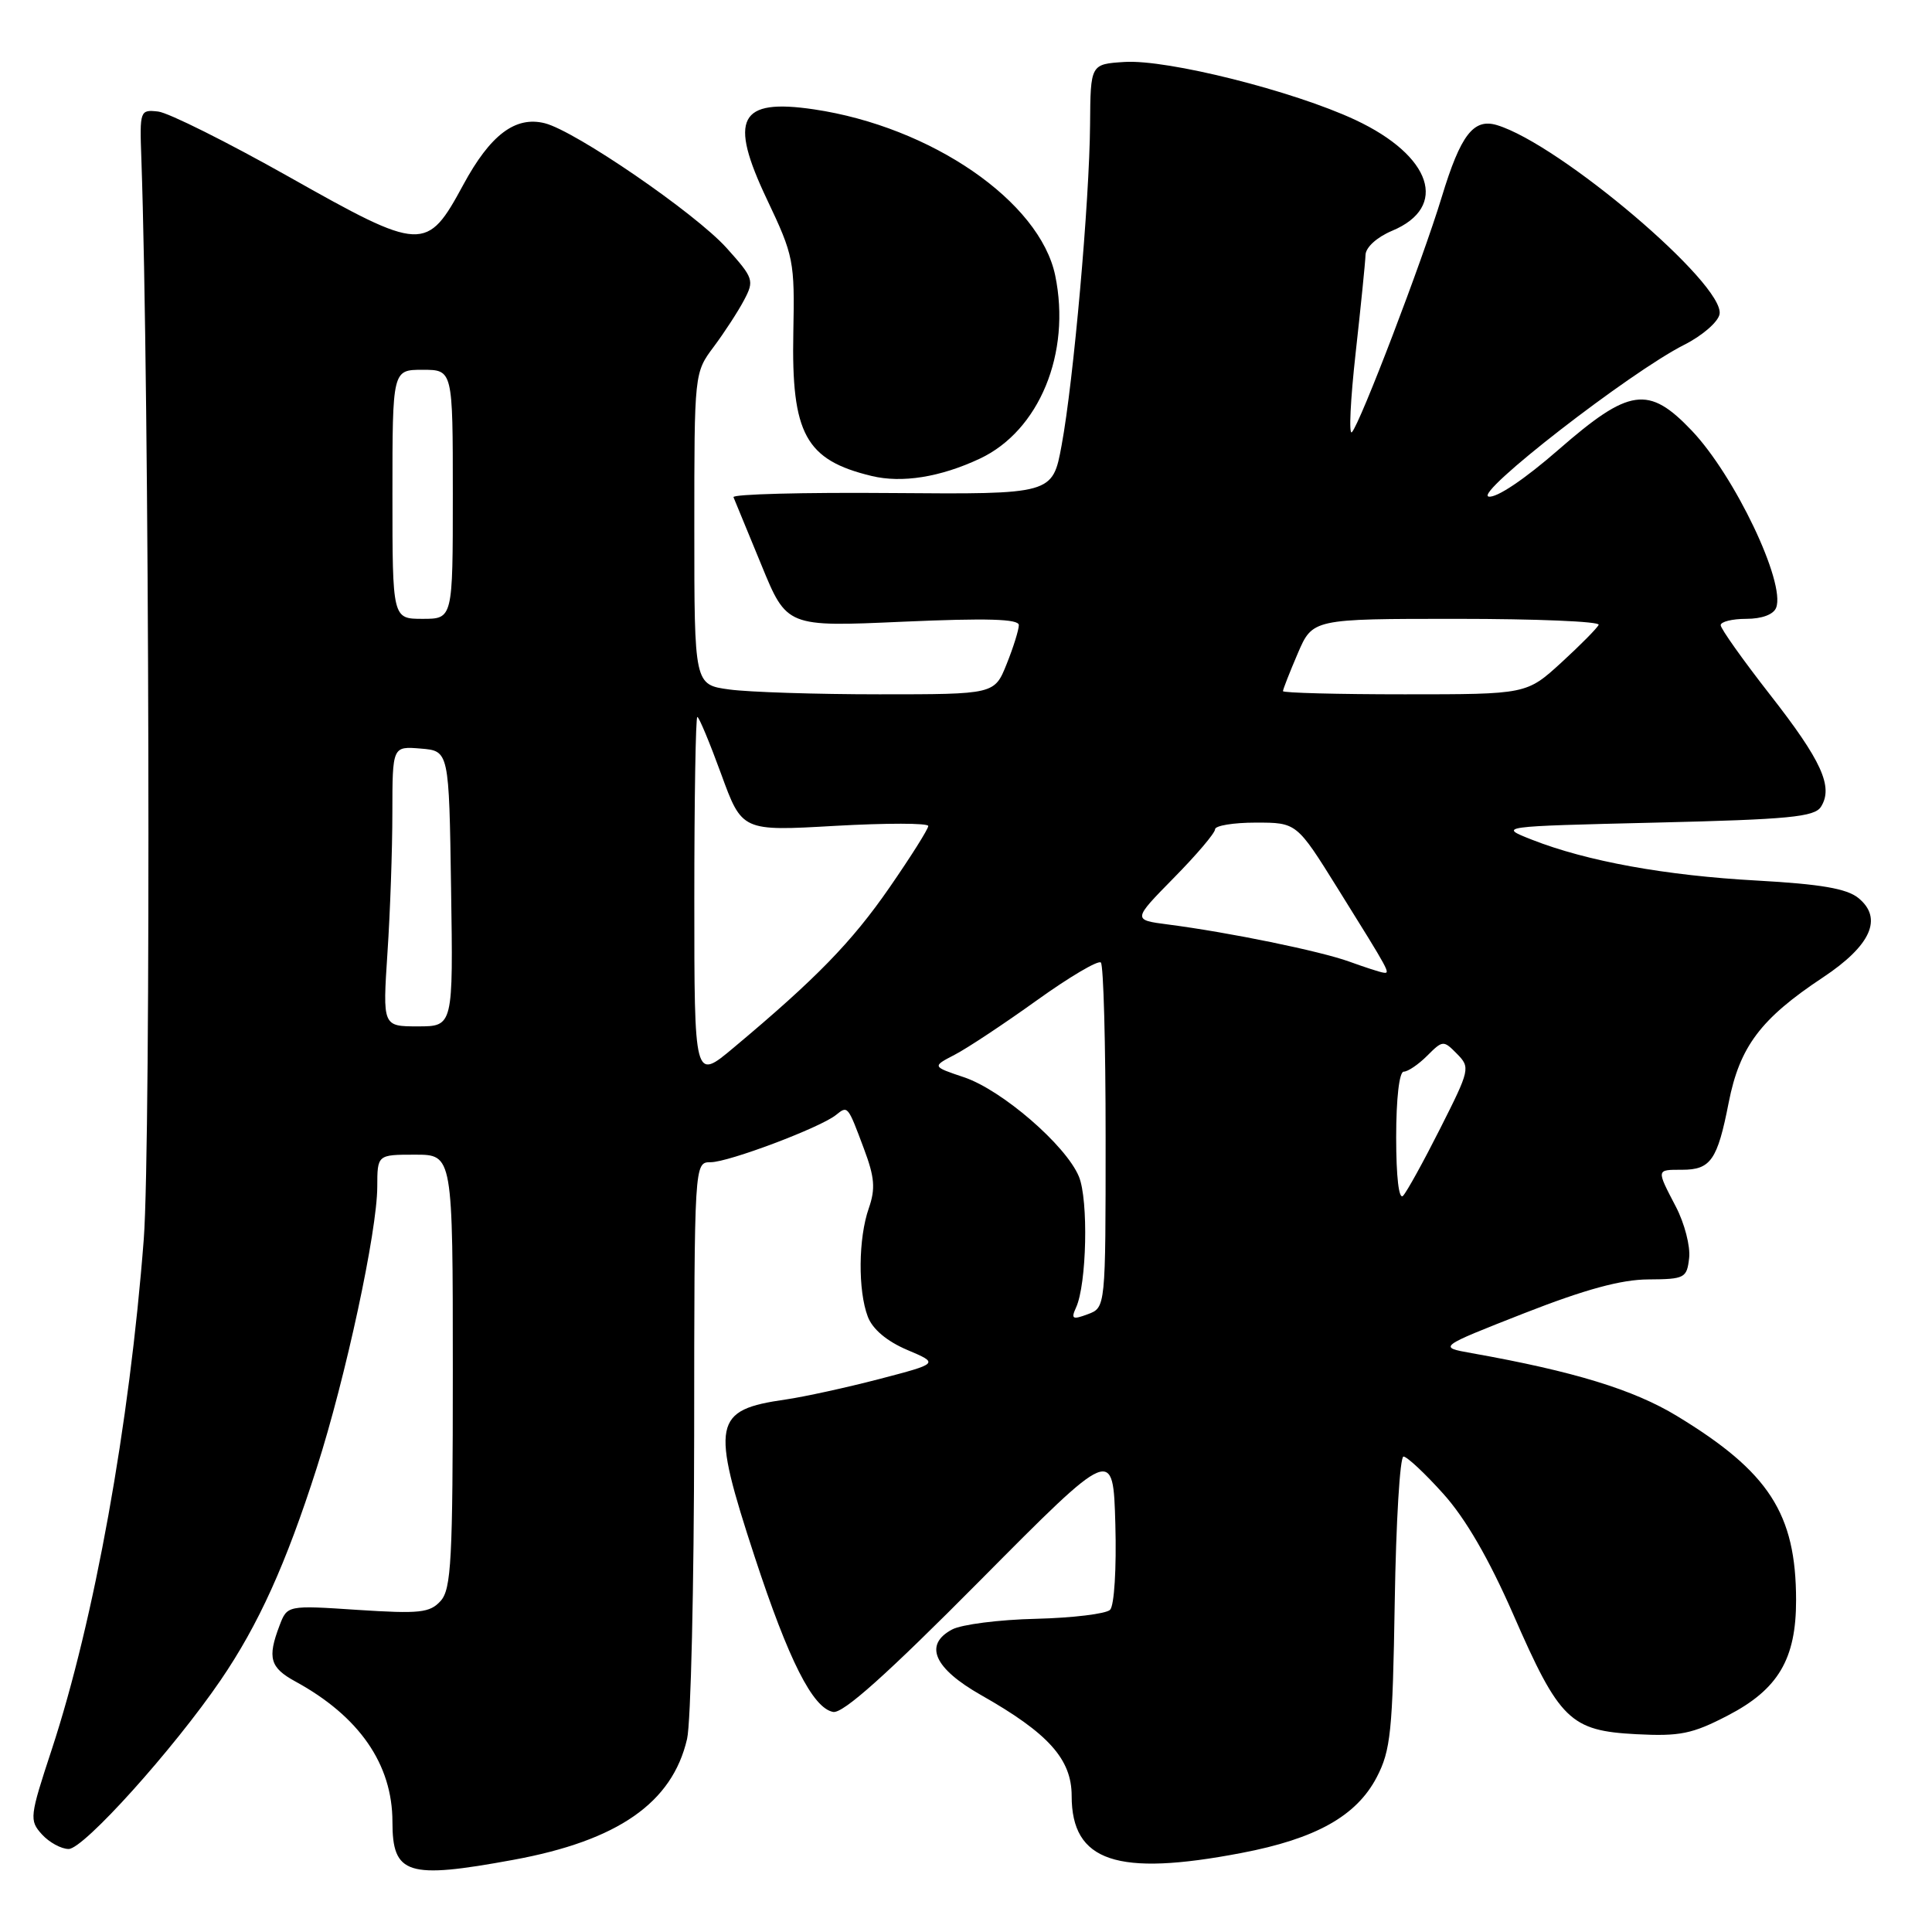 <?xml version="1.0" encoding="UTF-8" standalone="no"?>
<!DOCTYPE svg PUBLIC "-//W3C//DTD SVG 1.1//EN" "http://www.w3.org/Graphics/SVG/1.1/DTD/svg11.dtd" >
<svg xmlns="http://www.w3.org/2000/svg" xmlns:xlink="http://www.w3.org/1999/xlink" version="1.1" viewBox="0 0 256 256">
 <g >
 <path fill="currentColor"
d=" M 68.01 246.44 C 81.87 243.90 89.08 238.89 91.04 230.42 C 91.54 228.27 91.96 210.19 91.98 190.25 C 92.00 154.00 92.00 154.00 94.17 154.00 C 96.53 154.00 108.71 149.41 110.77 147.74 C 112.34 146.48 112.32 146.45 114.47 152.20 C 115.90 156.00 116.02 157.51 115.12 160.10 C 113.73 164.06 113.67 171.01 114.99 174.47 C 115.62 176.13 117.51 177.72 120.21 178.87 C 124.43 180.66 124.43 180.66 116.47 182.74 C 112.09 183.88 106.53 185.09 104.12 185.44 C 94.48 186.82 94.16 188.46 100.00 206.29 C 104.51 220.03 107.69 226.32 110.39 226.84 C 111.69 227.09 117.49 221.90 129.87 209.42 C 147.50 191.65 147.50 191.65 147.79 201.99 C 147.95 207.81 147.65 212.75 147.09 213.31 C 146.56 213.84 142.13 214.38 137.27 214.50 C 132.40 214.61 127.39 215.25 126.15 215.92 C 122.37 217.94 123.76 221.07 130.00 224.61 C 138.92 229.66 142.00 233.10 142.00 237.96 C 142.00 246.68 147.98 248.69 164.49 245.53 C 174.36 243.65 179.74 240.63 182.42 235.50 C 184.28 231.93 184.53 229.45 184.81 212.25 C 184.98 201.66 185.50 193.00 185.97 193.00 C 186.43 193.00 188.81 195.22 191.24 197.93 C 194.19 201.20 197.29 206.56 200.51 213.91 C 206.64 227.95 208.06 229.33 216.80 229.79 C 222.60 230.09 224.23 229.76 228.93 227.32 C 235.63 223.85 238.00 219.83 237.99 212.02 C 237.98 200.57 234.40 195.03 222.21 187.63 C 216.45 184.13 208.56 181.71 195.01 179.30 C 190.53 178.50 190.53 178.50 201.94 174.02 C 210.03 170.85 214.83 169.54 218.43 169.53 C 223.24 169.50 223.52 169.35 223.82 166.69 C 224.00 165.15 223.21 162.10 222.07 159.91 C 219.46 154.90 219.44 155.00 222.88 155.00 C 226.68 155.00 227.57 153.72 229.06 146.10 C 230.52 138.68 233.29 134.99 241.54 129.52 C 247.93 125.28 249.54 121.66 246.23 118.98 C 244.69 117.74 241.24 117.15 232.83 116.68 C 220.70 116.02 210.26 114.12 203.00 111.27 C 198.50 109.50 198.50 109.50 219.39 109.00 C 237.07 108.58 240.44 108.25 241.29 106.90 C 242.95 104.26 241.39 100.81 234.53 92.04 C 230.94 87.44 228.00 83.30 228.00 82.84 C 228.00 82.38 229.53 82.00 231.39 82.00 C 233.47 82.00 235.01 81.42 235.35 80.52 C 236.62 77.22 229.86 63.04 224.16 57.05 C 218.44 51.04 215.90 51.40 206.53 59.57 C 202.00 63.52 198.29 66.01 197.25 65.80 C 195.25 65.40 216.00 49.30 223.18 45.68 C 225.56 44.48 227.66 42.66 227.85 41.63 C 228.58 37.68 206.72 19.12 198.36 16.58 C 195.25 15.64 193.54 17.87 191.04 26.10 C 188.45 34.62 180.21 56.17 179.13 57.27 C 178.71 57.69 178.94 52.96 179.63 46.77 C 180.32 40.57 180.91 34.72 180.94 33.76 C 180.98 32.76 182.46 31.42 184.46 30.58 C 191.99 27.44 189.73 20.64 179.59 15.89 C 171.36 12.04 154.66 7.85 149.00 8.21 C 144.50 8.50 144.50 8.50 144.44 16.50 C 144.36 26.67 142.25 50.52 140.67 59.00 C 139.47 65.50 139.47 65.50 118.18 65.33 C 106.47 65.23 97.02 65.48 97.19 65.88 C 97.36 66.28 99.02 70.31 100.88 74.84 C 104.25 83.07 104.25 83.07 119.63 82.38 C 130.80 81.89 135.00 82.01 135.00 82.83 C 135.00 83.45 134.28 85.77 133.39 87.98 C 131.78 92.00 131.78 92.00 116.53 92.00 C 108.14 92.00 99.19 91.71 96.64 91.36 C 92.00 90.73 92.00 90.73 92.00 70.06 C 92.00 49.41 92.00 49.39 94.58 45.94 C 95.99 44.05 97.80 41.27 98.59 39.77 C 99.97 37.16 99.86 36.85 96.27 32.85 C 92.13 28.25 76.24 17.35 72.19 16.33 C 68.29 15.35 64.97 17.86 61.39 24.48 C 56.55 33.42 55.95 33.39 38.27 23.42 C 30.10 18.82 22.31 14.93 20.96 14.78 C 18.55 14.51 18.50 14.63 18.73 21.00 C 19.80 51.44 20.02 151.47 19.05 164.19 C 17.17 188.74 12.50 214.63 6.86 231.81 C 3.92 240.73 3.87 241.20 5.55 243.06 C 6.52 244.13 8.12 245.00 9.10 245.00 C 11.09 245.00 22.98 231.79 29.23 222.64 C 34.26 215.27 37.89 207.25 41.97 194.50 C 45.81 182.52 49.98 163.15 49.99 157.25 C 50.00 153.00 50.00 153.00 55.00 153.00 C 60.00 153.00 60.00 153.00 60.00 181.67 C 60.00 206.72 59.80 210.57 58.38 212.14 C 56.95 213.71 55.61 213.85 47.41 213.32 C 38.06 212.70 38.06 212.70 37.03 215.42 C 35.41 219.68 35.78 220.97 39.13 222.80 C 47.60 227.42 52.00 233.77 52.00 241.41 C 52.00 248.40 53.98 249.02 68.01 246.44 Z  M 129.82 60.78 C 137.71 57.08 141.95 46.79 139.82 36.50 C 137.78 26.70 123.41 16.80 107.85 14.49 C 97.90 13.02 96.52 15.67 101.64 26.45 C 105.17 33.89 105.31 34.57 105.12 44.07 C 104.85 57.51 106.74 60.96 115.50 63.07 C 119.52 64.04 124.59 63.23 129.82 60.78 Z  M 142.58 173.26 C 144.00 170.17 144.24 158.99 142.96 155.90 C 141.24 151.75 132.75 144.42 127.73 142.74 C 123.50 141.32 123.50 141.32 126.50 139.76 C 128.15 138.91 133.05 135.66 137.37 132.56 C 141.70 129.45 145.53 127.19 145.87 127.54 C 146.22 127.88 146.50 138.31 146.50 150.71 C 146.50 173.26 146.50 173.26 144.14 174.14 C 142.11 174.90 141.89 174.77 142.58 173.26 Z  M 185.00 150.70 C 185.00 145.57 185.41 142.00 186.00 142.00 C 186.55 142.00 187.95 141.05 189.11 139.89 C 191.17 137.83 191.27 137.82 193.06 139.64 C 194.84 141.45 194.77 141.73 190.85 149.50 C 188.63 153.90 186.41 157.93 185.91 158.45 C 185.36 159.02 185.00 155.95 185.00 150.70 Z  M 92.00 119.09 C 92.00 105.84 92.18 95.00 92.40 95.00 C 92.62 95.00 94.04 98.41 95.56 102.57 C 98.32 110.14 98.32 110.14 110.66 109.43 C 117.45 109.05 123.00 109.05 123.00 109.45 C 123.00 109.85 120.68 113.53 117.85 117.62 C 112.87 124.82 108.15 129.67 97.19 138.84 C 92.00 143.19 92.00 143.19 92.00 119.09 Z  M 51.34 126.25 C 51.70 120.89 51.99 112.54 51.99 107.69 C 52.00 98.88 52.00 98.88 55.75 99.19 C 59.50 99.50 59.50 99.50 59.77 117.75 C 60.05 136.00 60.05 136.00 55.37 136.00 C 50.70 136.00 50.70 136.00 51.34 126.25 Z  M 178.79 127.42 C 174.92 126.02 162.89 123.55 154.78 122.50 C 150.07 121.89 150.07 121.89 155.53 116.33 C 158.54 113.28 161.00 110.38 161.00 109.89 C 161.00 109.40 163.43 109.00 166.41 109.00 C 171.82 109.00 171.82 109.00 177.27 117.75 C 184.20 128.87 184.28 129.02 183.31 128.88 C 182.86 128.82 180.83 128.16 178.79 127.42 Z  M 170.00 91.58 C 170.00 91.35 170.88 89.10 171.96 86.58 C 173.93 82.00 173.93 82.00 193.05 82.00 C 203.56 82.00 212.02 82.35 211.83 82.79 C 211.65 83.22 209.42 85.47 206.89 87.79 C 202.28 92.00 202.28 92.00 186.14 92.00 C 177.26 92.00 170.00 91.81 170.00 91.58 Z  M 52.00 65.50 C 52.00 49.00 52.00 49.00 56.00 49.00 C 60.00 49.00 60.00 49.00 60.00 65.50 C 60.00 82.00 60.00 82.00 56.00 82.00 C 52.00 82.00 52.00 82.00 52.00 65.50 Z "/>
</g>
</svg>
